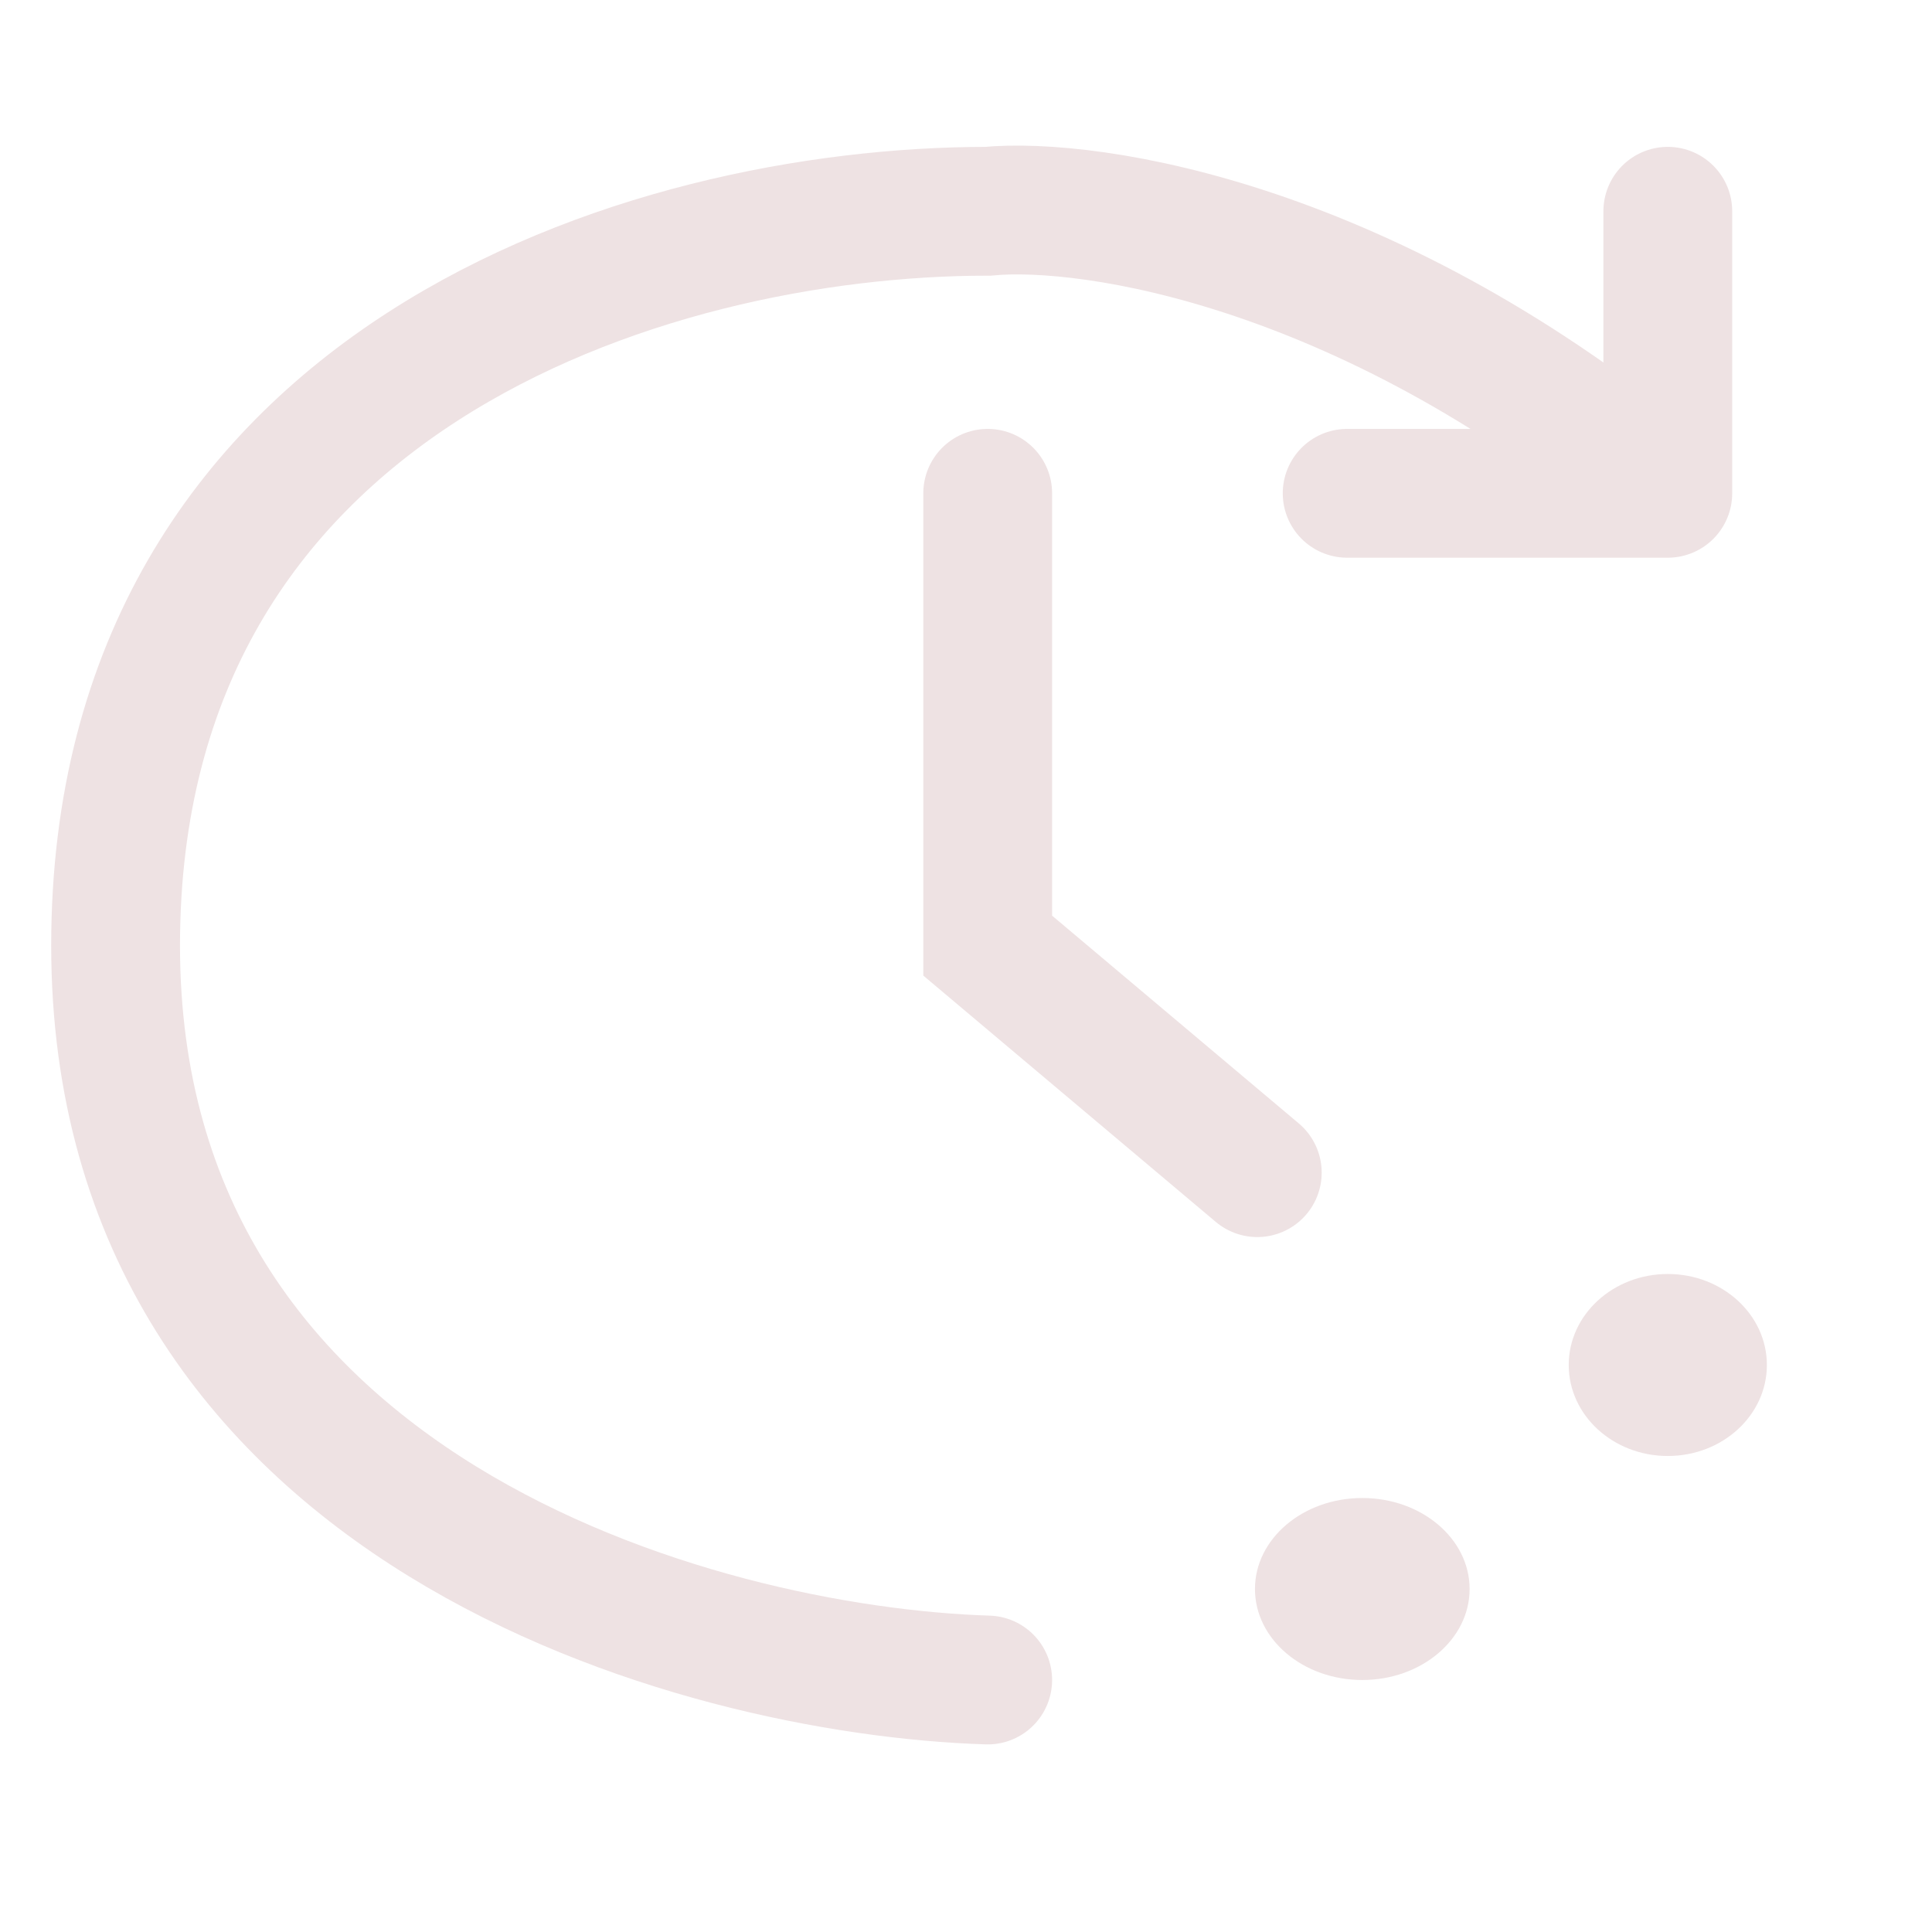 <svg width="60" height="60" viewBox="0 0 60 60" fill="none" xmlns="http://www.w3.org/2000/svg">
<path d="M30.674 15.32V29.367L39.046 36.418M30.674 52.174C21.646 51.889 3.59 46.929 3.59 29.367C3.59 11.806 20.018 6.561 30.674 6.561C33.887 6.258 42.611 7.586 51.795 15.32M51.795 15.32V6.561M51.795 15.32H41.837" stroke="#EEE2E3" stroke-width="4" stroke-linecap="round"/>
<ellipse cx="42.307" cy="49.348" rx="3.333" ry="2.826" fill="#EEE2E3"/>
<ellipse cx="51.795" cy="42.391" rx="3.077" ry="2.826" fill="#EEE2E3"/>
</svg>
